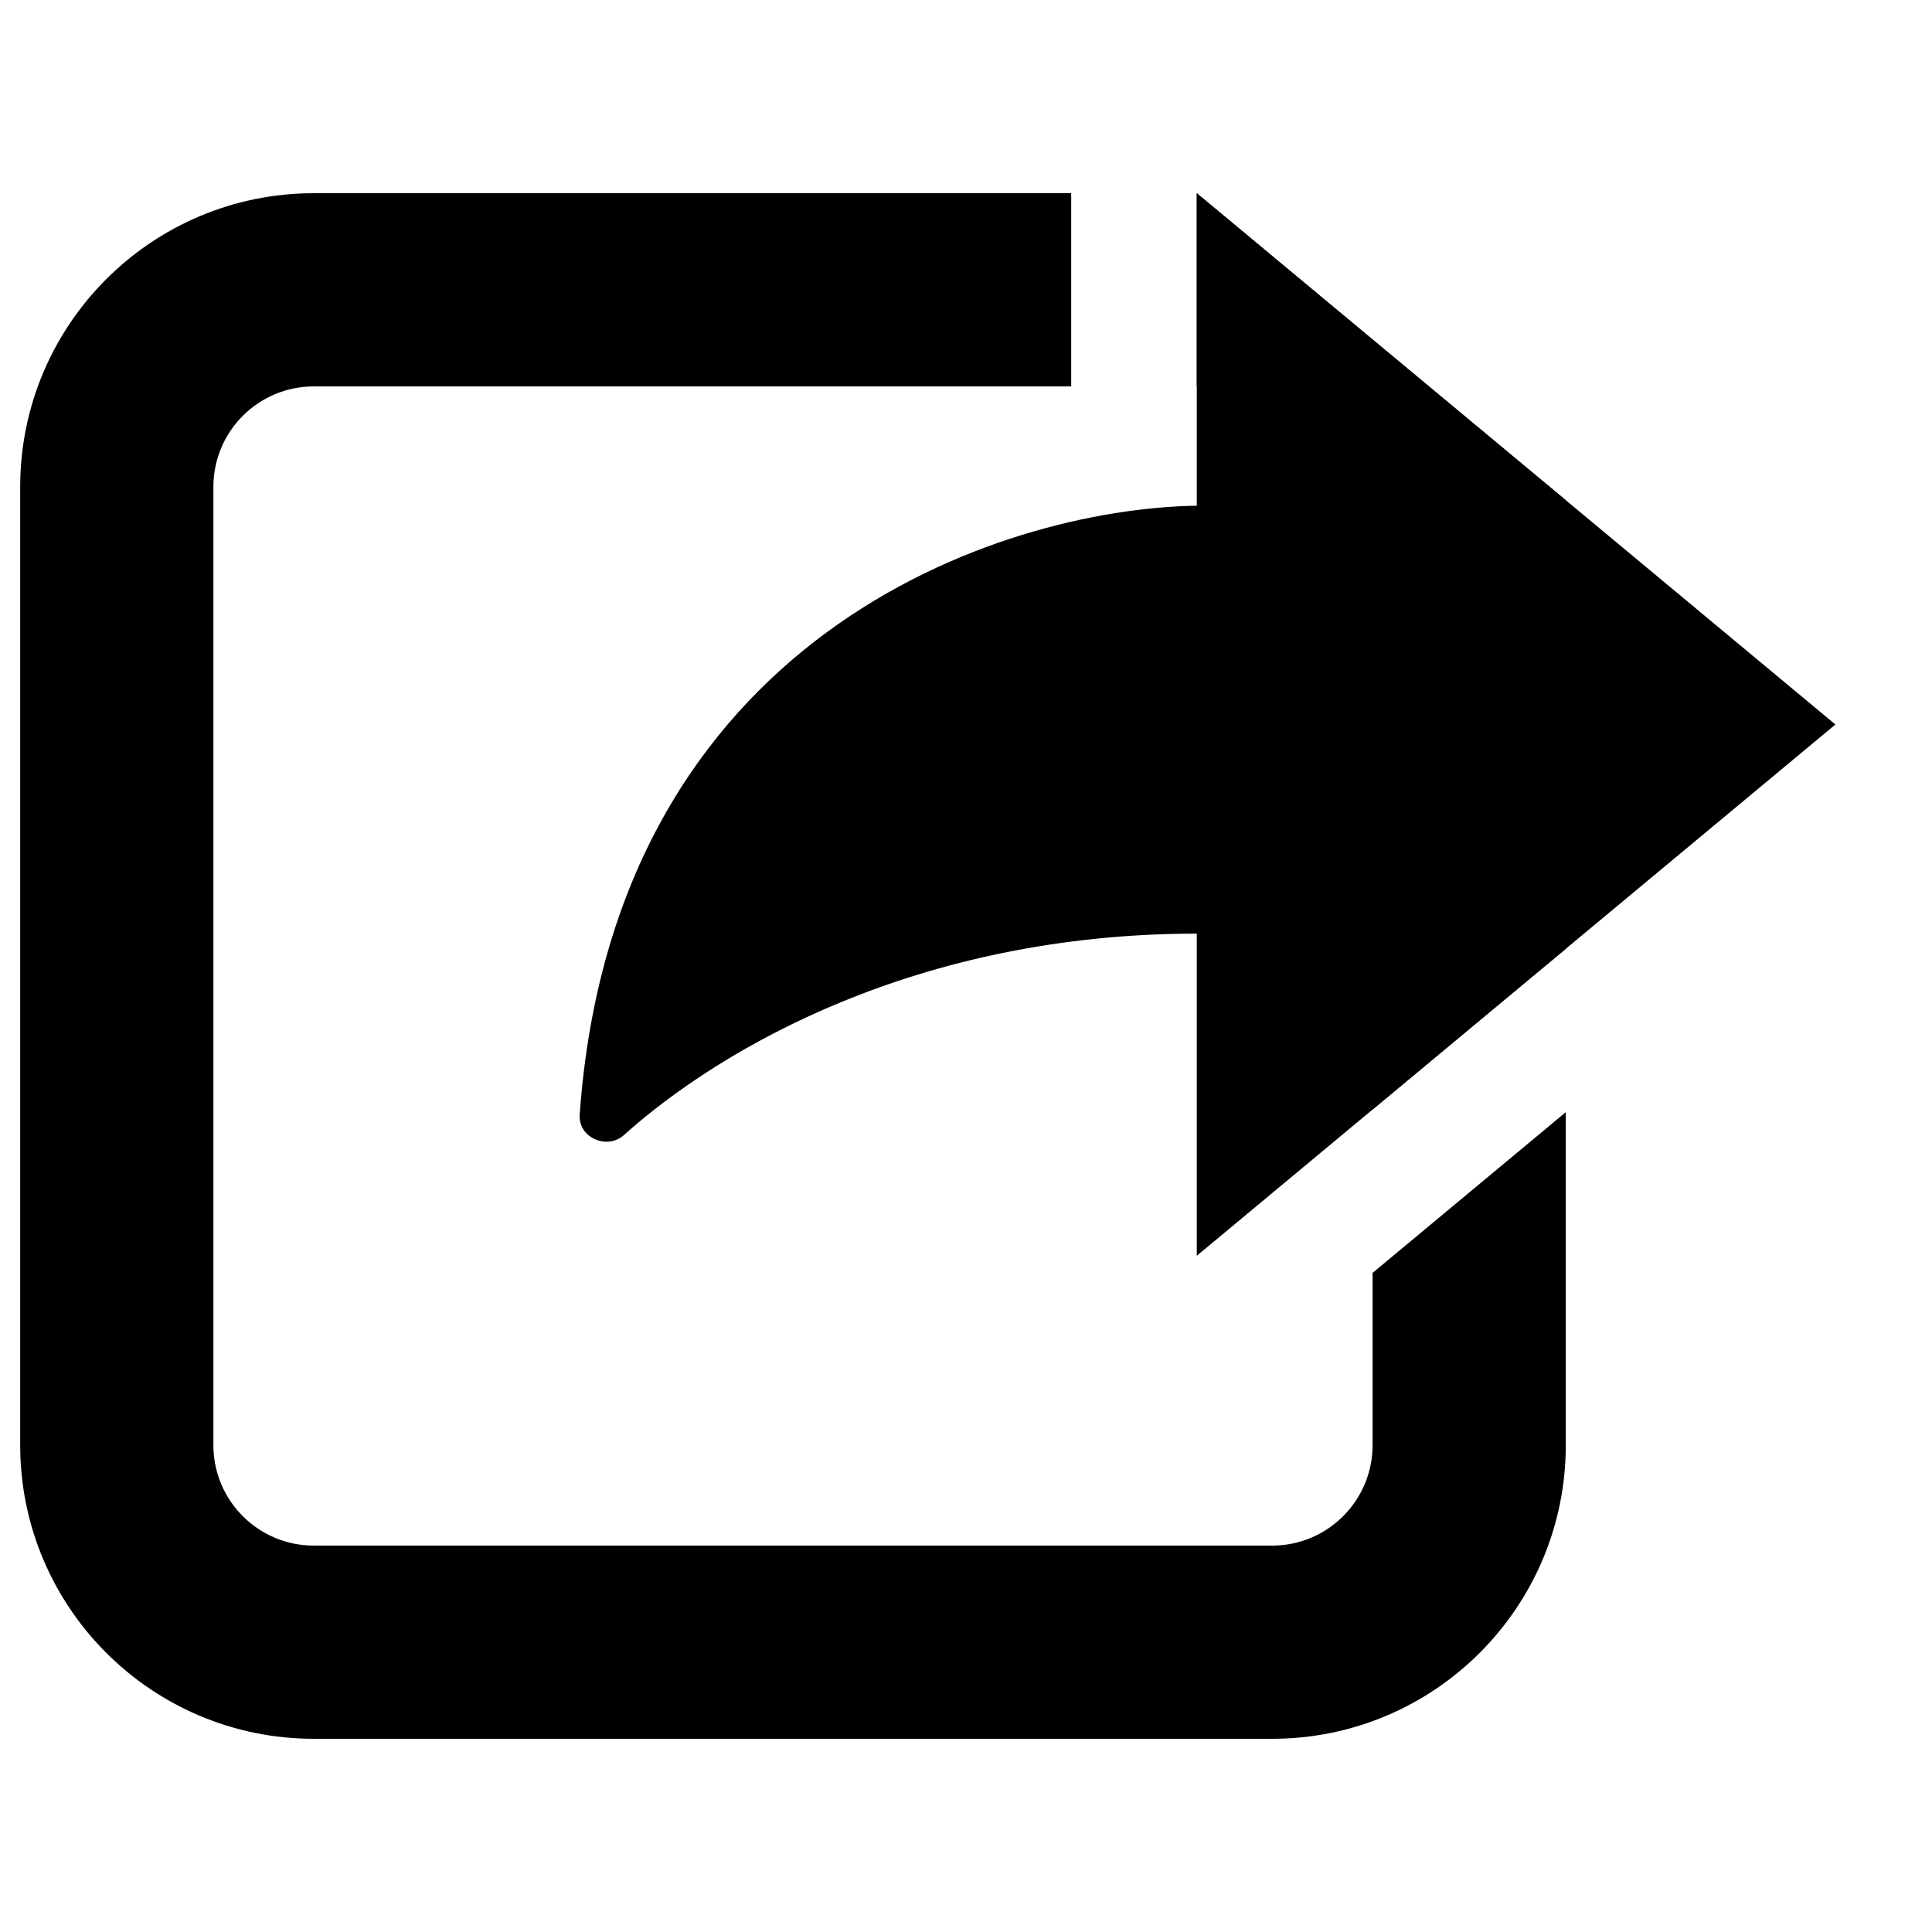 <svg width="20" height="20" viewBox="0 0 20 20" fill="none" xmlns="http://www.w3.org/2000/svg">
<path fill-rule="evenodd" clip-rule="evenodd" d="M11.089 4H3.249C2.674 4 2.209 4.466 2.209 5.04V14.96C2.209 15.534 2.674 16 3.249 16H13.169C13.743 16 14.209 15.534 14.209 14.96V13.177L16.209 11.513V14.96C16.209 16.639 14.848 18 13.169 18H3.249C1.57 18 0.209 16.639 0.209 14.96V5.04C0.209 3.361 1.57 2 3.249 2H11.089V4ZM16.209 9.822L14.209 11.486V5.04C14.209 4.466 13.743 4 13.169 4H12.389V2H12.389L16.209 5.178V9.822Z" fill="black"/>
<path d="M12.389 13V9.665C9.495 9.665 7.459 10.853 6.459 11.75C6.285 11.907 5.984 11.778 6.001 11.539C6.352 6.592 10.346 5.267 12.389 5.235V2L19 7.5L12.389 13Z" fill="black"/>
</svg>
